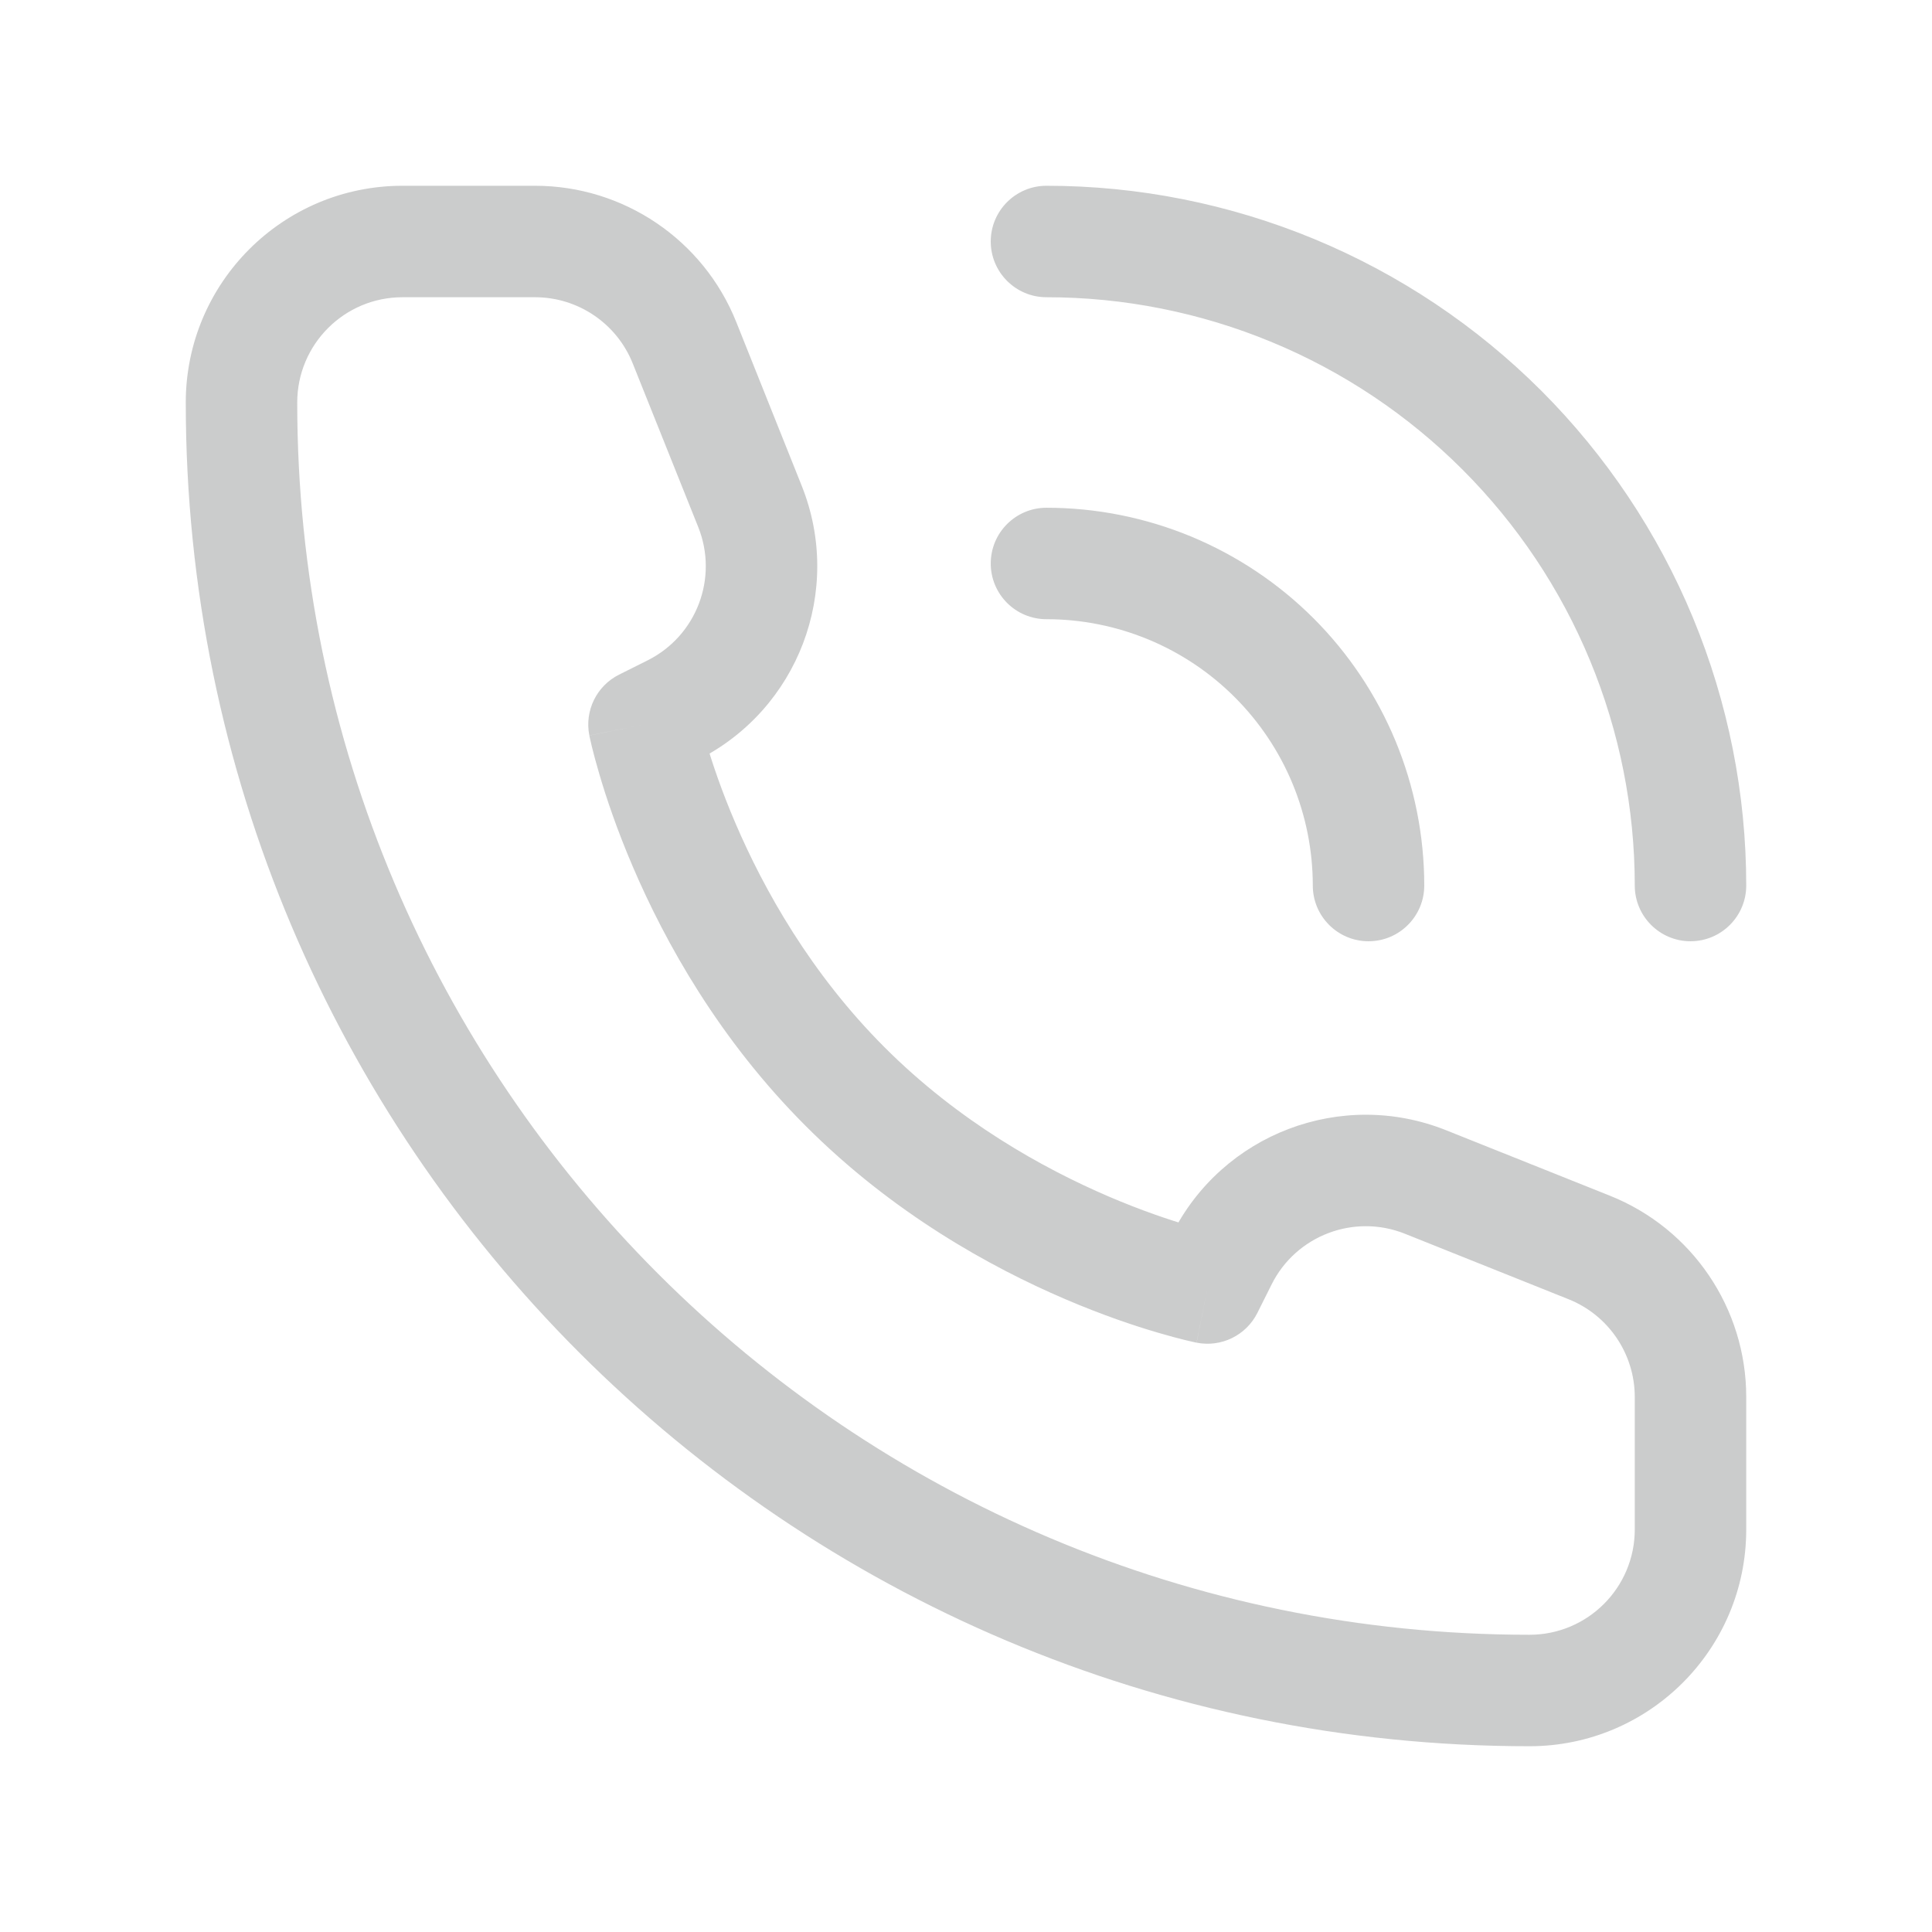 <svg width="26" height="26" viewBox="0 0 26 26" fill="none" xmlns="http://www.w3.org/2000/svg">
<path d="M16.25 17.333L16.103 18.069C16.435 18.135 16.77 17.971 16.921 17.669L16.25 17.333ZM8.667 9.75L8.331 9.079C8.029 9.23 7.865 9.565 7.931 9.897L8.667 9.75ZM9.05 9.558L9.386 10.229H9.386L9.05 9.558ZM10.093 6.816L10.789 6.537L10.093 6.816ZM9.211 4.612L8.515 4.891V4.891L9.211 4.612ZM21.388 16.788L21.11 17.485L21.388 16.788ZM19.184 15.907L19.463 15.211H19.463L19.184 15.907ZM16.442 16.95L17.113 17.285V17.285L16.442 16.95ZM17.667 11.917C17.667 12.331 18.003 12.667 18.417 12.667C18.831 12.667 19.167 12.331 19.167 11.917H17.667ZM18.087 10.258L18.78 9.971L18.087 10.258ZM15.742 7.913L16.029 7.22L15.742 7.913ZM14.083 6.833C13.669 6.833 13.333 7.169 13.333 7.583C13.333 7.998 13.669 8.333 14.083 8.333V6.833ZM22 11.917C22 12.331 22.336 12.667 22.75 12.667C23.164 12.667 23.5 12.331 23.5 11.917H22ZM22.09 8.6L22.783 8.313V8.313L22.09 8.6ZM17.4 3.91L17.687 3.217L17.687 3.217L17.4 3.91ZM14.083 2.5C13.669 2.5 13.333 2.836 13.333 3.25C13.333 3.664 13.669 4 14.083 4V2.5ZM22 18.8V20.583H23.5V18.8H22ZM5.417 4H7.2V2.5H5.417V4ZM16.25 17.333C16.397 16.598 16.397 16.598 16.398 16.598C16.398 16.598 16.398 16.598 16.398 16.598C16.398 16.598 16.398 16.598 16.398 16.598C16.399 16.598 16.399 16.598 16.399 16.598C16.399 16.598 16.398 16.598 16.396 16.598C16.394 16.597 16.388 16.596 16.381 16.594C16.365 16.591 16.34 16.585 16.307 16.577C16.239 16.561 16.136 16.534 16.005 16.495C15.741 16.418 15.363 16.292 14.92 16.102C14.032 15.721 12.902 15.092 11.905 14.095L10.845 15.155C12.014 16.325 13.322 17.049 14.33 17.481C14.835 17.698 15.27 17.843 15.581 17.934C15.737 17.98 15.863 18.013 15.952 18.035C15.997 18.045 16.032 18.053 16.057 18.059C16.07 18.062 16.08 18.064 16.088 18.066C16.092 18.067 16.095 18.067 16.097 18.068C16.099 18.068 16.1 18.068 16.101 18.068C16.101 18.068 16.102 18.069 16.102 18.069C16.102 18.069 16.102 18.069 16.102 18.069C16.103 18.069 16.103 18.069 16.25 17.333ZM11.905 14.095C10.908 13.098 10.279 11.968 9.898 11.08C9.708 10.637 9.582 10.259 9.505 9.995C9.466 9.864 9.439 9.761 9.423 9.693C9.415 9.66 9.409 9.635 9.406 9.619C9.404 9.612 9.403 9.606 9.402 9.604C9.402 9.602 9.402 9.601 9.402 9.601C9.402 9.601 9.402 9.601 9.402 9.602C9.402 9.602 9.402 9.602 9.402 9.602C9.402 9.602 9.402 9.602 9.402 9.602C9.402 9.603 9.402 9.603 8.667 9.75C7.931 9.897 7.931 9.897 7.931 9.898C7.931 9.898 7.931 9.898 7.931 9.898C7.932 9.898 7.932 9.899 7.932 9.899C7.932 9.9 7.932 9.901 7.932 9.903C7.933 9.905 7.934 9.908 7.934 9.912C7.936 9.92 7.938 9.93 7.941 9.943C7.947 9.968 7.955 10.003 7.965 10.048C7.987 10.137 8.02 10.263 8.066 10.419C8.157 10.73 8.302 11.165 8.519 11.67C8.951 12.678 9.675 13.986 10.845 15.155L11.905 14.095ZM9.002 10.421L9.386 10.229L8.715 8.887L8.331 9.079L9.002 10.421ZM10.789 6.537L9.908 4.333L8.515 4.891L9.397 7.094L10.789 6.537ZM21.667 16.092L19.463 15.211L18.906 16.603L21.11 17.485L21.667 16.092ZM15.771 16.614L15.579 16.998L16.921 17.669L17.113 17.285L15.771 16.614ZM19.463 15.211C18.055 14.647 16.449 15.258 15.771 16.614L17.113 17.285C17.442 16.626 18.222 16.33 18.906 16.603L19.463 15.211ZM9.386 10.229C10.742 9.551 11.353 7.946 10.789 6.537L9.397 7.094C9.67 7.778 9.374 8.558 8.715 8.887L9.386 10.229ZM7.2 4C7.779 4 8.3 4.353 8.515 4.891L9.908 4.333C9.465 3.226 8.392 2.5 7.2 2.5V4ZM23.5 18.8C23.5 17.608 22.774 16.535 21.667 16.092L21.11 17.485C21.647 17.7 22 18.221 22 18.8H23.5ZM20.583 22C11.425 22 4 14.575 4 5.417H2.5C2.5 15.404 10.596 23.5 20.583 23.5V22ZM20.583 23.5C22.194 23.5 23.5 22.194 23.5 20.583H22C22 21.366 21.366 22 20.583 22V23.5ZM4 5.417C4 4.634 4.634 4 5.417 4V2.5C3.806 2.5 2.5 3.806 2.5 5.417H4ZM19.167 11.917C19.167 11.249 19.035 10.588 18.78 9.971L17.394 10.545C17.574 10.98 17.667 11.446 17.667 11.917H19.167ZM18.78 9.971C18.524 9.355 18.15 8.794 17.678 8.322L16.617 9.383C16.95 9.716 17.214 10.111 17.394 10.545L18.78 9.971ZM17.678 8.322C17.206 7.85 16.645 7.476 16.029 7.22L15.455 8.606C15.889 8.786 16.284 9.05 16.617 9.383L17.678 8.322ZM16.029 7.22C15.412 6.965 14.751 6.833 14.083 6.833V8.333C14.554 8.333 15.02 8.426 15.455 8.606L16.029 7.22ZM23.5 11.917C23.5 10.68 23.256 9.456 22.783 8.313L21.397 8.887C21.795 9.848 22 10.877 22 11.917H23.5ZM22.783 8.313C22.31 7.171 21.616 6.133 20.742 5.258L19.681 6.319C20.416 7.054 21 7.927 21.397 8.887L22.783 8.313ZM20.742 5.258C19.867 4.384 18.829 3.69 17.687 3.217L17.113 4.603C18.073 5 18.946 5.584 19.681 6.319L20.742 5.258ZM17.687 3.217C16.544 2.744 15.32 2.5 14.083 2.5V4C15.123 4 16.152 4.205 17.113 4.603L17.687 3.217Z" fill="#797C7B" fill-opacity="0.39"/>
</svg>

